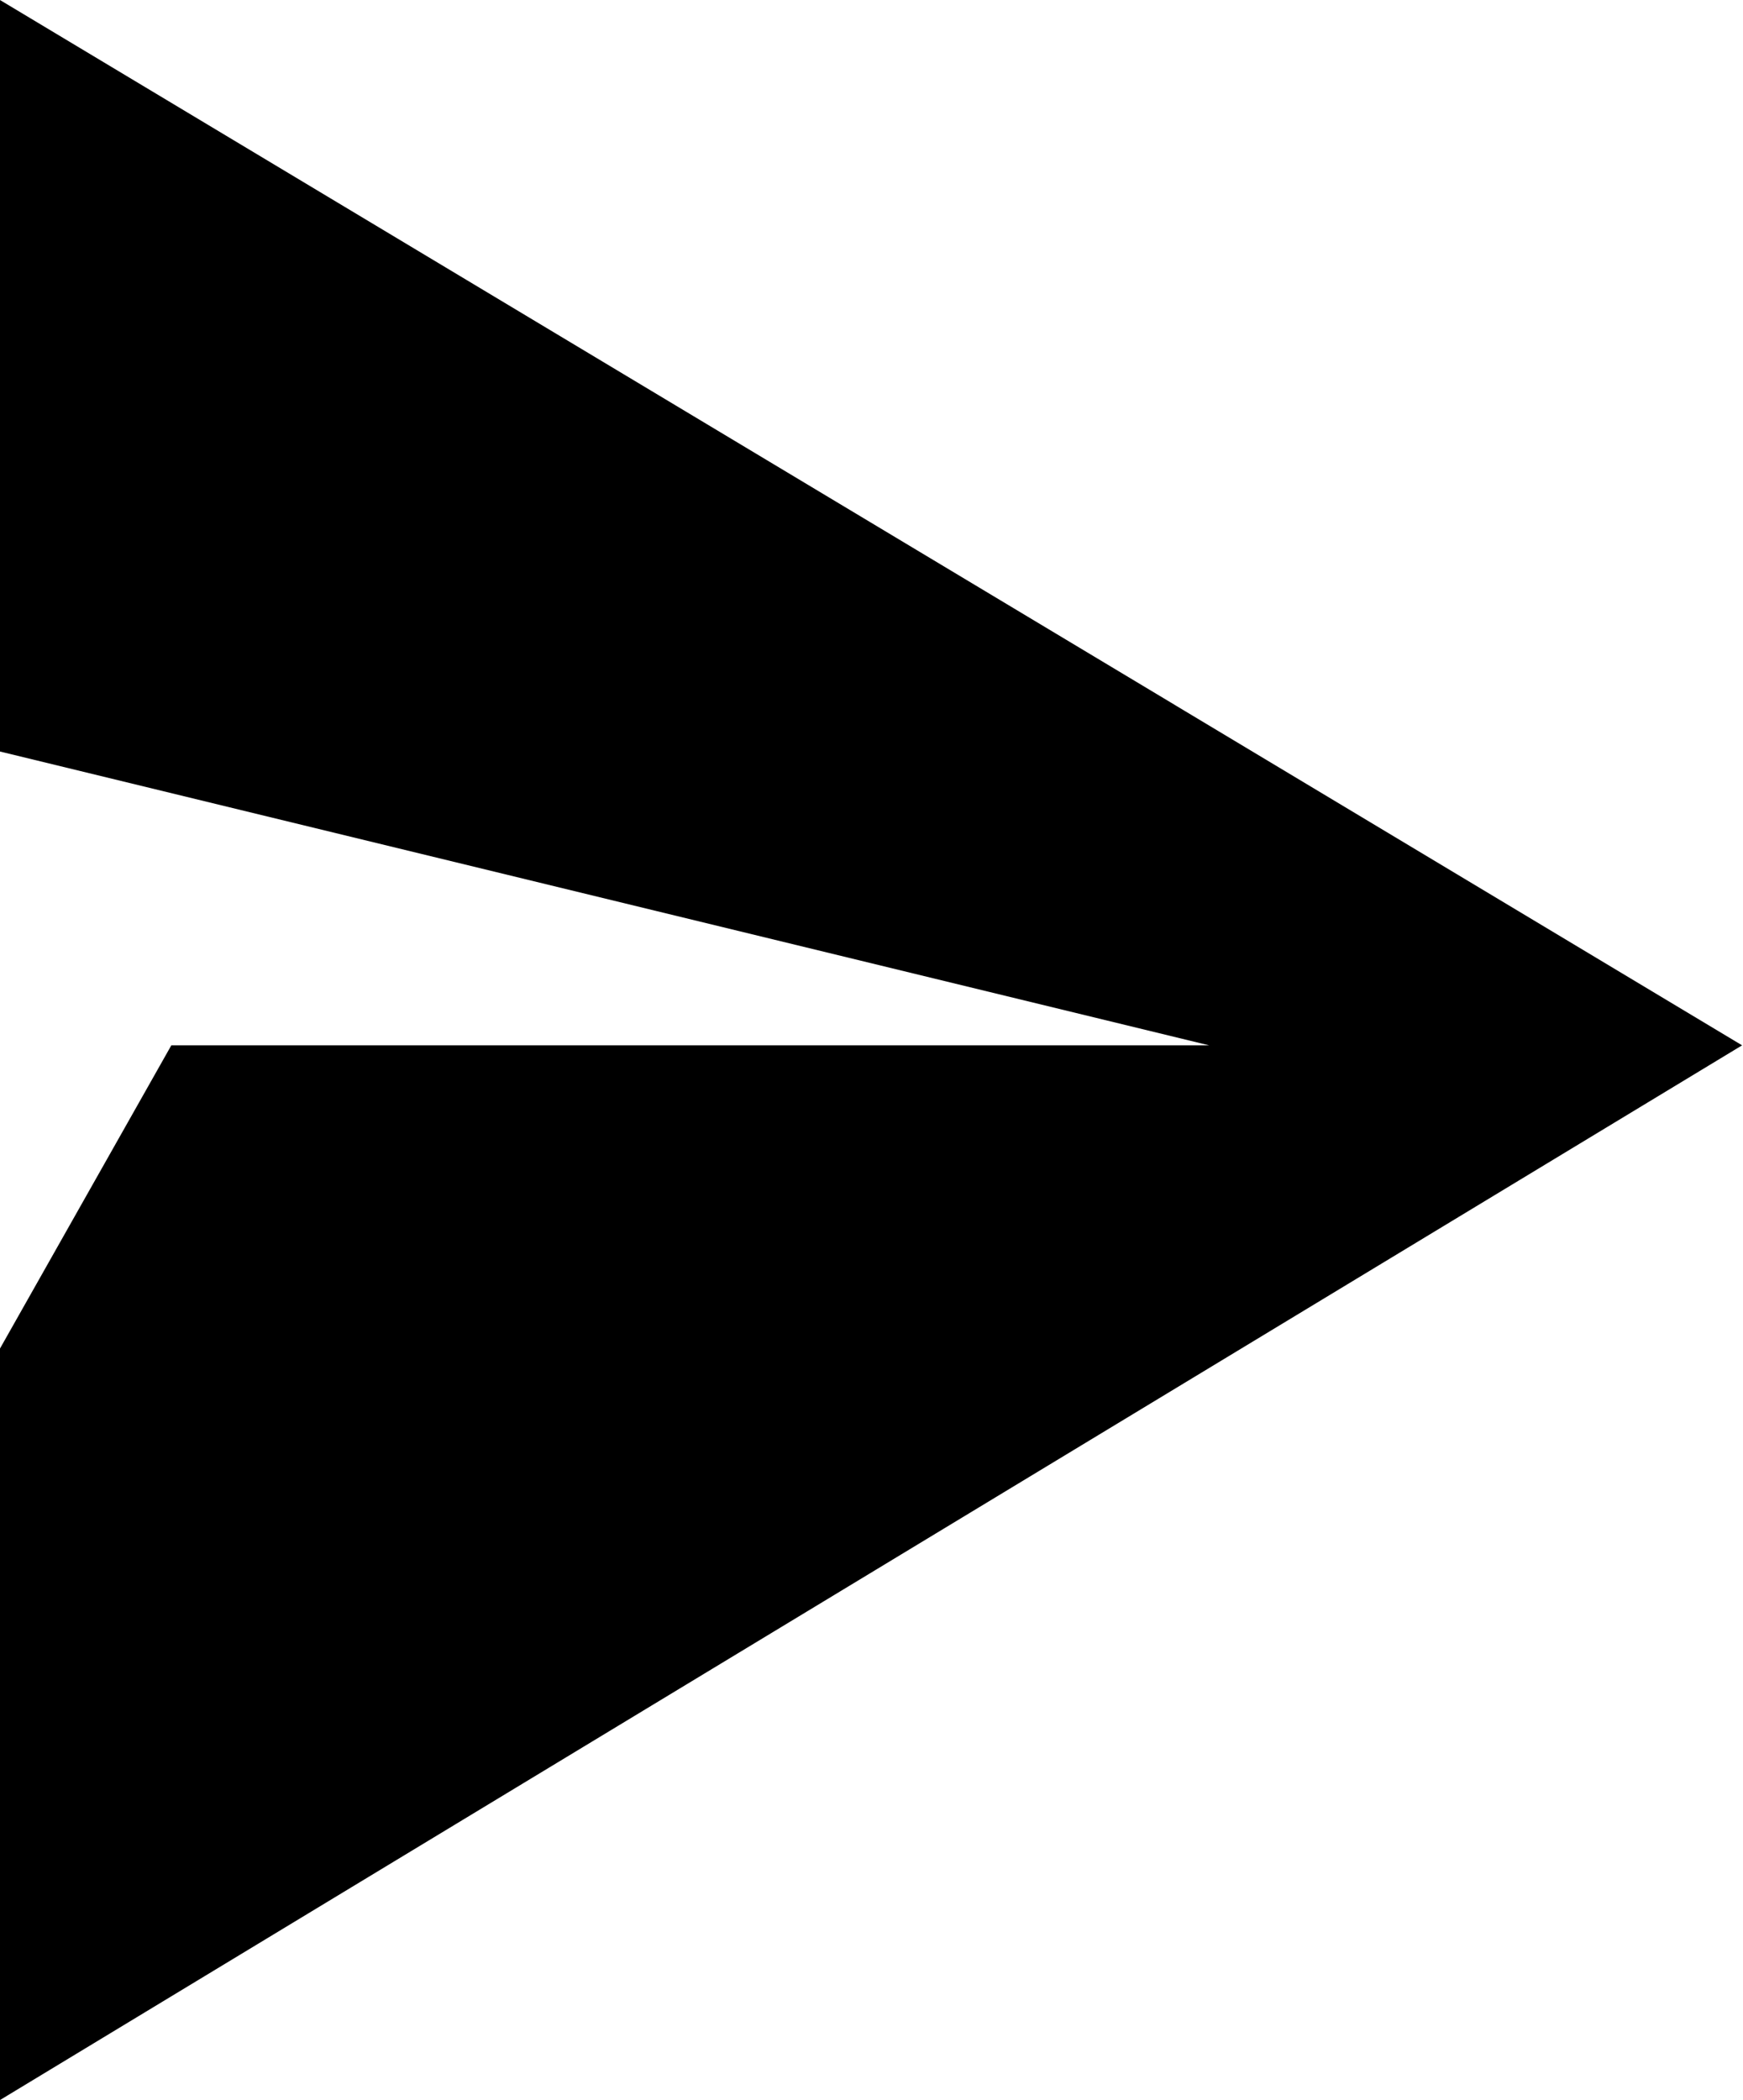 <?xml version="1.0" encoding="UTF-8" standalone="no"?>
<!-- Created with Inkscape (http://www.inkscape.org/) -->

<svg
   xmlns:dc="http://purl.org/dc/elements/1.1/"
   xmlns:cc="http://creativecommons.org/ns#"
   xmlns:rdf="http://www.w3.org/1999/02/22-rdf-syntax-ns#"
   xmlns:svg="http://www.w3.org/2000/svg"
   xmlns="http://www.w3.org/2000/svg"
   xmlns:sodipodi="http://sodipodi.sourceforge.net/DTD/sodipodi-0.dtd"
   xmlns:inkscape="http://www.inkscape.org/namespaces/inkscape"
   version="1.1"
   width="830"
   height="1000"
   id="svg3970"
   xml:space="preserve"
   inkscape:version="0.48.4 r9939"
   sodipodi:docname="chv-horiz-40.svg"><sodipodi:namedview
     pagecolor="#ffffff"
     bordercolor="#666666"
     borderopacity="1"
     objecttolerance="10"
     gridtolerance="10"
     guidetolerance="10"
     inkscape:pageopacity="0"
     inkscape:pageshadow="2"
     inkscape:window-width="711"
     inkscape:window-height="420"
     id="namedview4716"
     showgrid="false"
     fit-margin-top="0"
     fit-margin-left="0"
     fit-margin-right="0"
     fit-margin-bottom="0"
     inkscape:zoom="0.236"
     inkscape:cx="500"
     inkscape:cy="500"
     inkscape:window-x="0"
     inkscape:window-y="0"
     inkscape:window-maximized="0"
     inkscape:current-layer="svg3970" /><defs
     id="defs3974" /><g
     transform="matrix(35.874,0,0,-35.874,-538.117,1394.619)"
     id="g3978"><path
       d="m 18.75,15.156 0,12.469 20.062,4.875 -17.219,0 L 18.75,37.531 18.75,50 47.656,32.5 18.75,15.156 z"
       transform="matrix(0.8,0,0,-0.8,0,51)"
       id="path3986"
       style="fill:#000000;fill-opacity:1;fill-rule:nonzero;stroke:none"
       inkscape:connector-curvature="0" /></g></svg>
